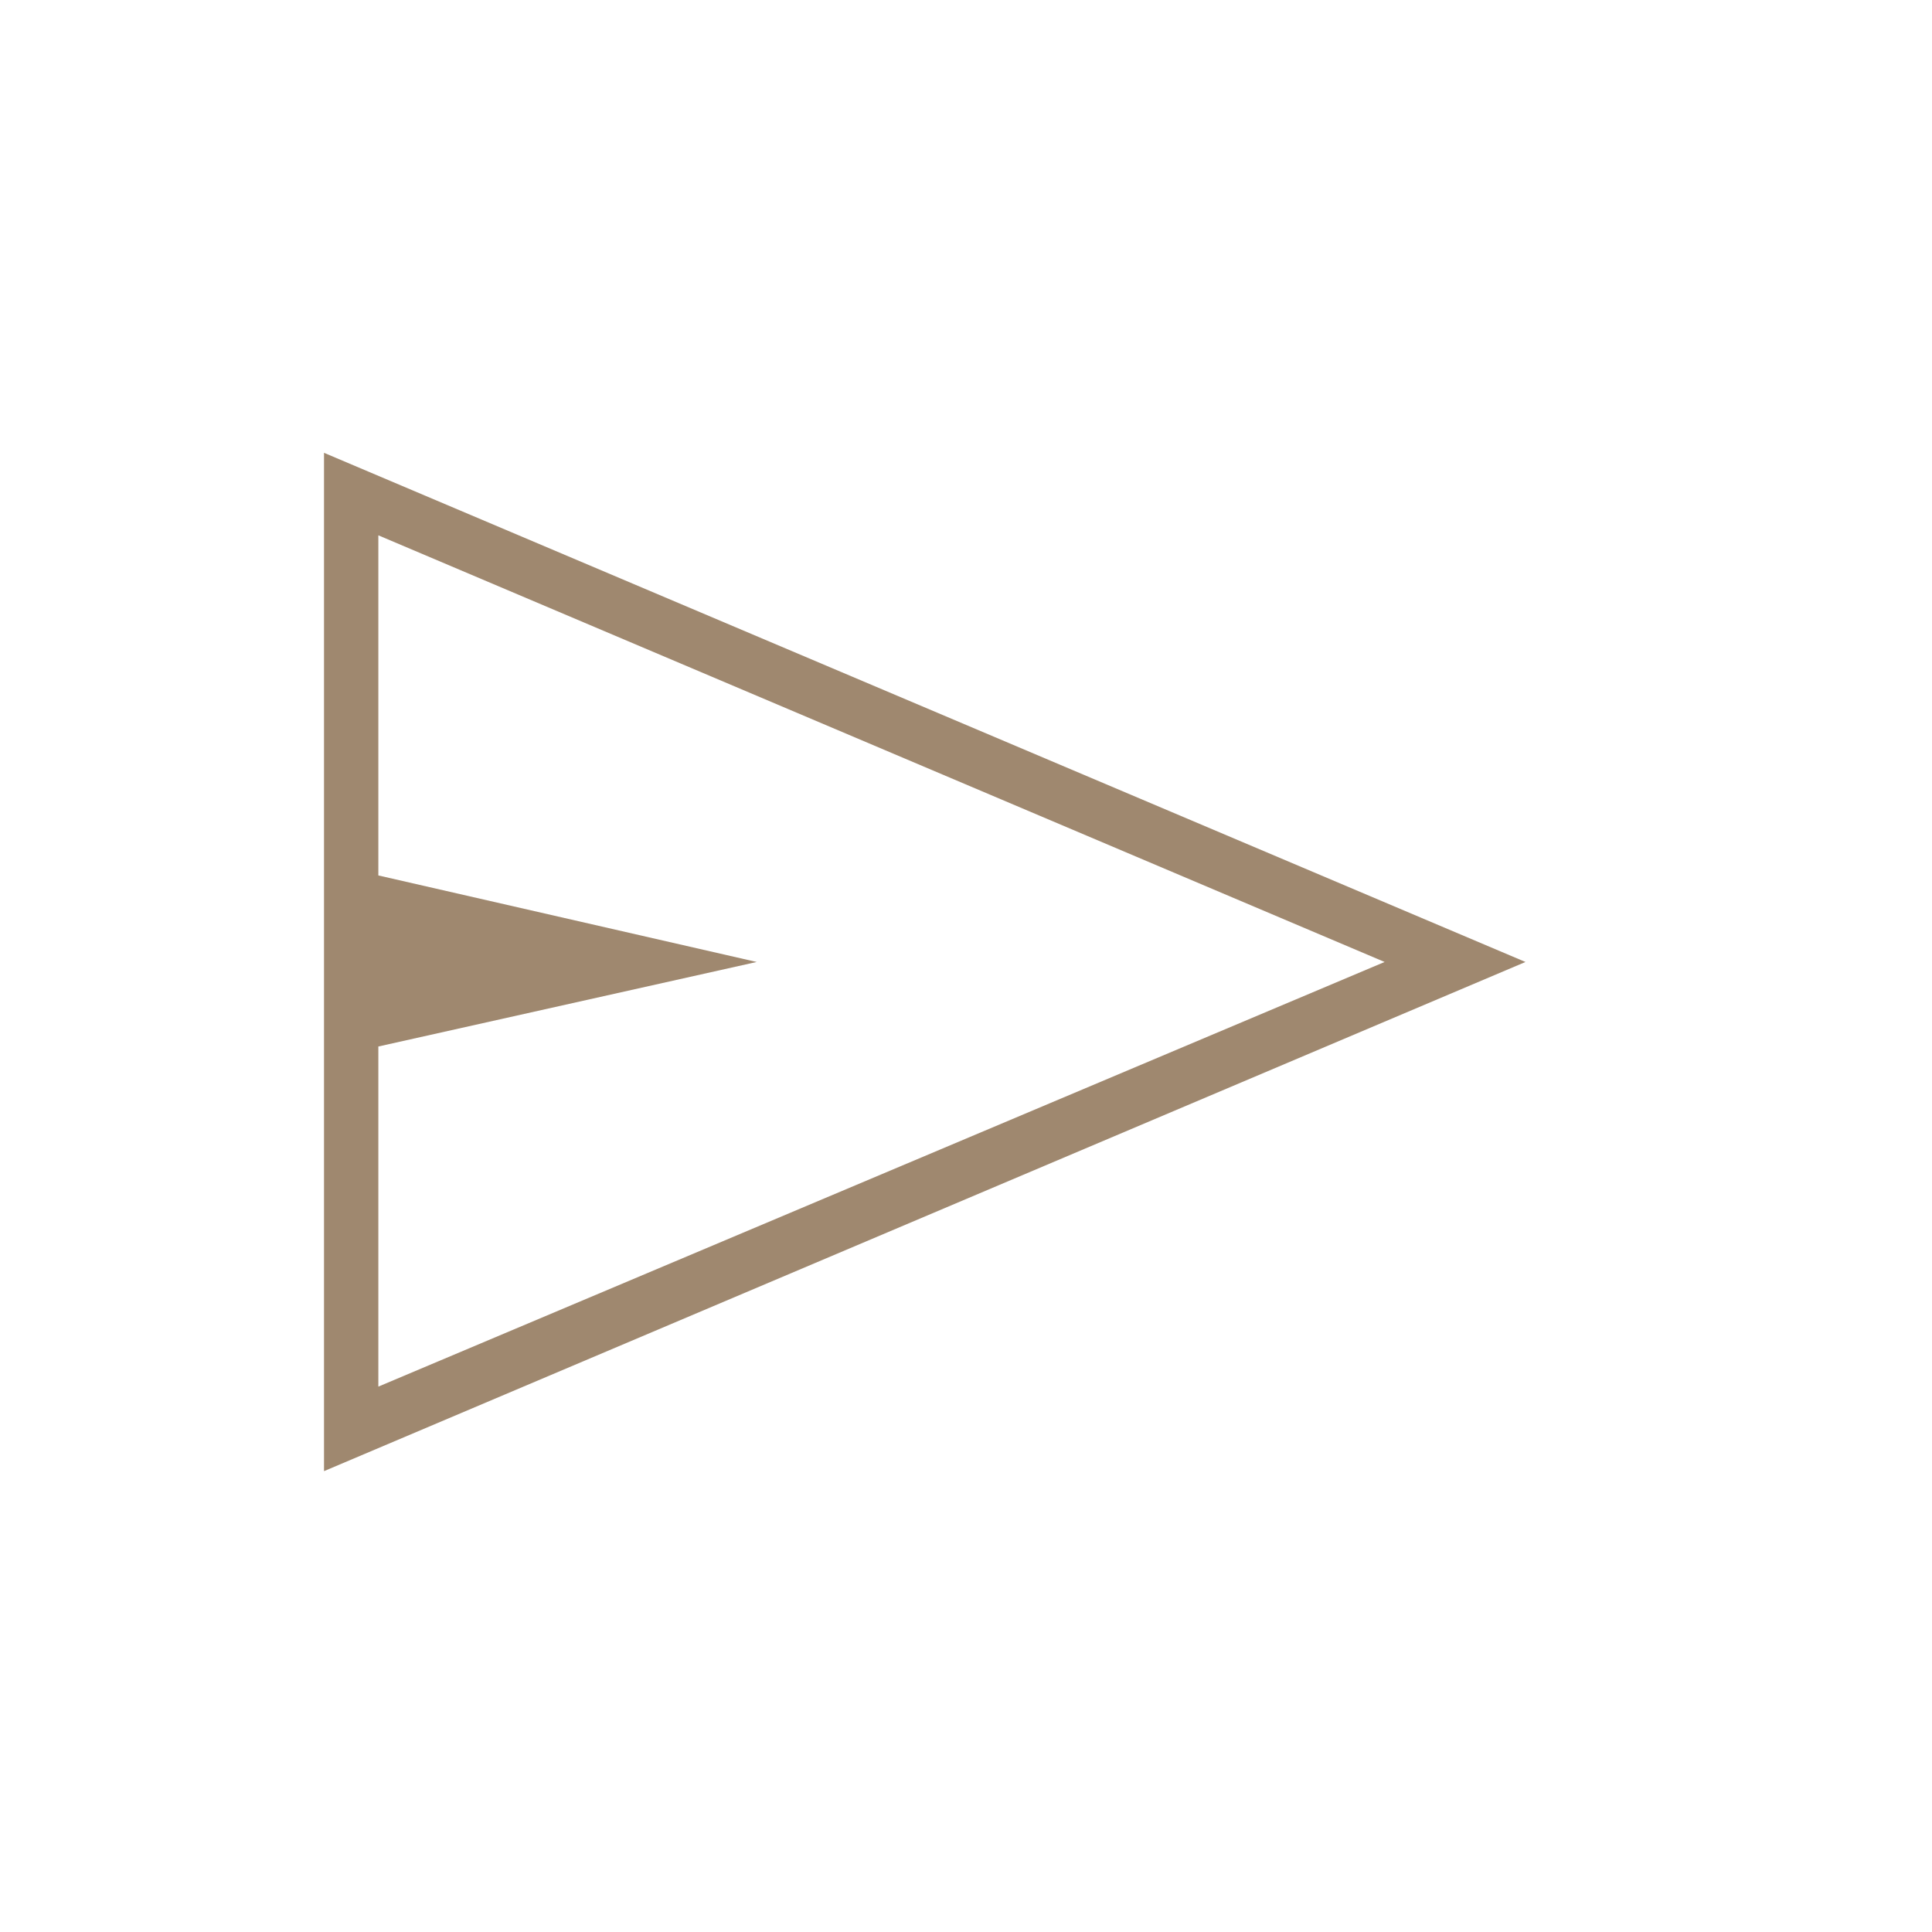 <svg xmlns="http://www.w3.org/2000/svg" height="48px" viewBox="0 -960 960 960" width="48px" fill="#9F886F"><path d="M161-229v-506l597 253-597 253Zm27-42 500-211-500-212v169l188 43-188 42v169Zm0 0v-423 423Z"/></svg>